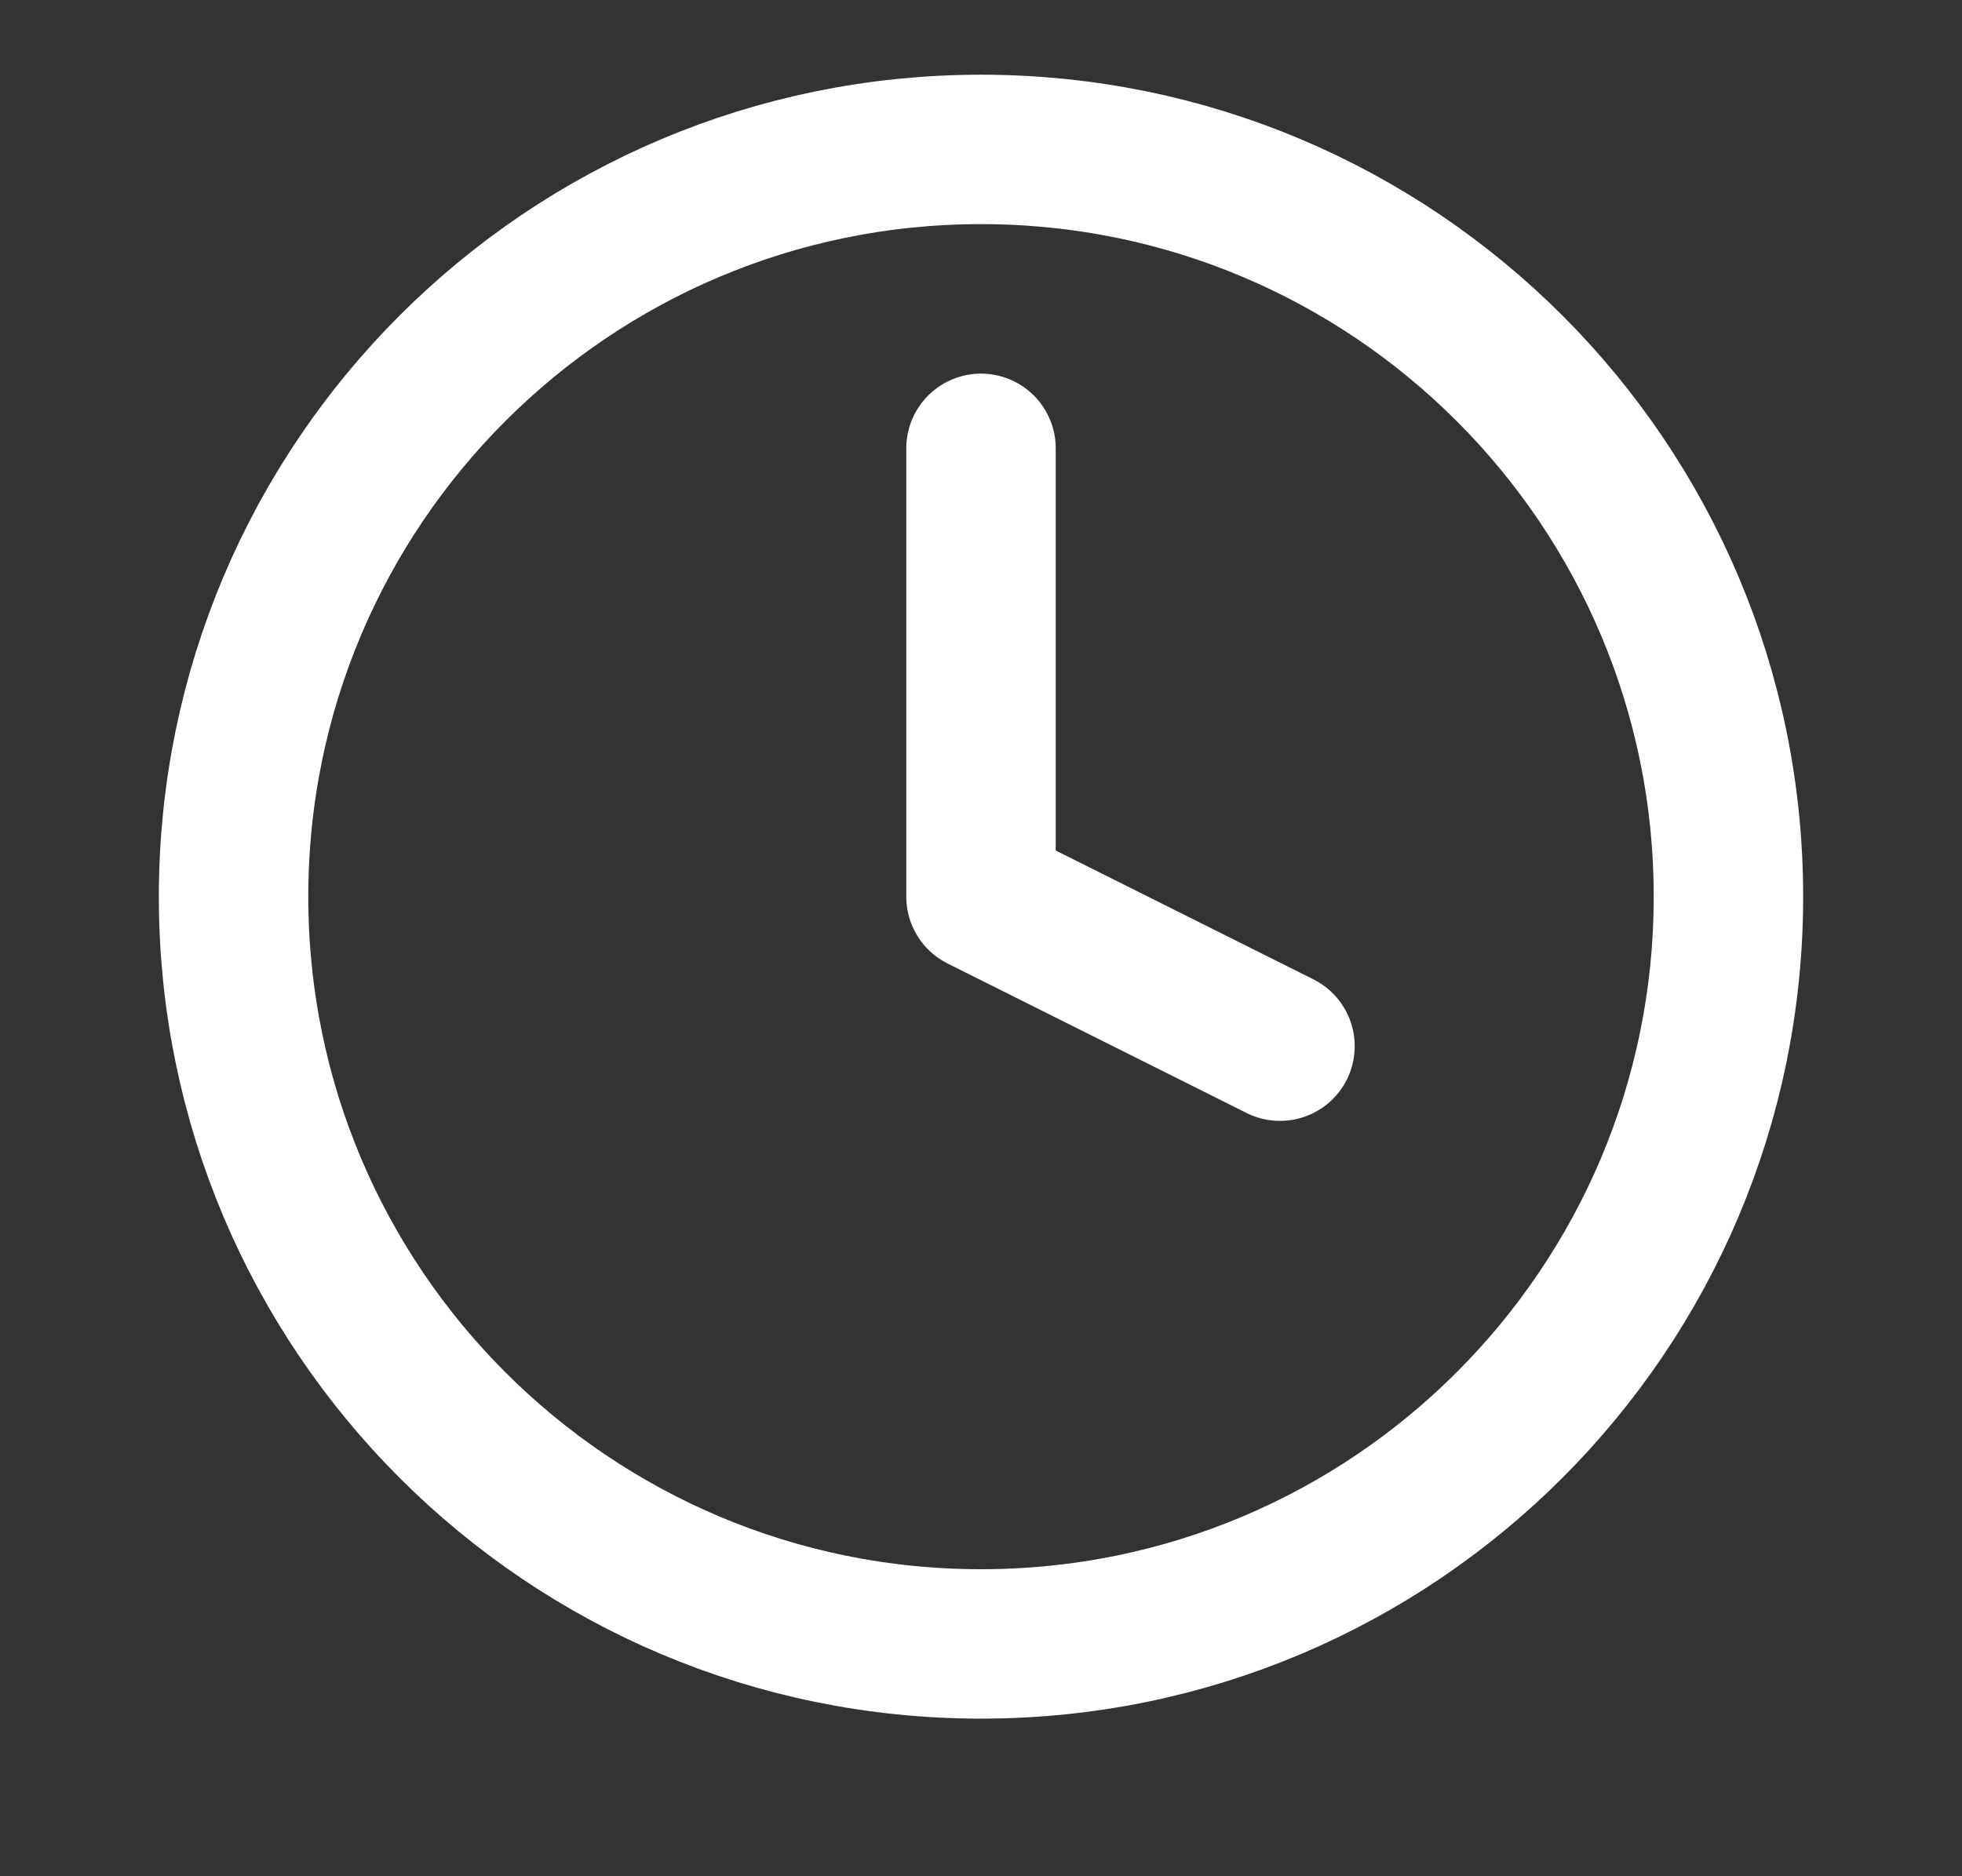 <svg xmlns="http://www.w3.org/2000/svg" width="23" height="22" fill="none" viewBox="0 0 23 22">
    <rect x="0" y="0" width="23" height="22" fill="#333333" stroke="none"/>
    <path stroke="#ffffff" stroke-linecap="round" stroke-linejoin="round" stroke-width="1.752" d="M11.5 19.276c4.84 0 8.762-3.923 8.762-8.762 0-4.84-3.923-8.762-8.762-8.762s-8.762 3.923-8.762 8.762c0 4.84 3.923 8.762 8.762 8.762z"/>
    <path stroke="#ffffff" stroke-linecap="round" stroke-linejoin="round" stroke-width="1.752" d="M11.5 5.257v5.257l3.505 1.753"/>
</svg>
